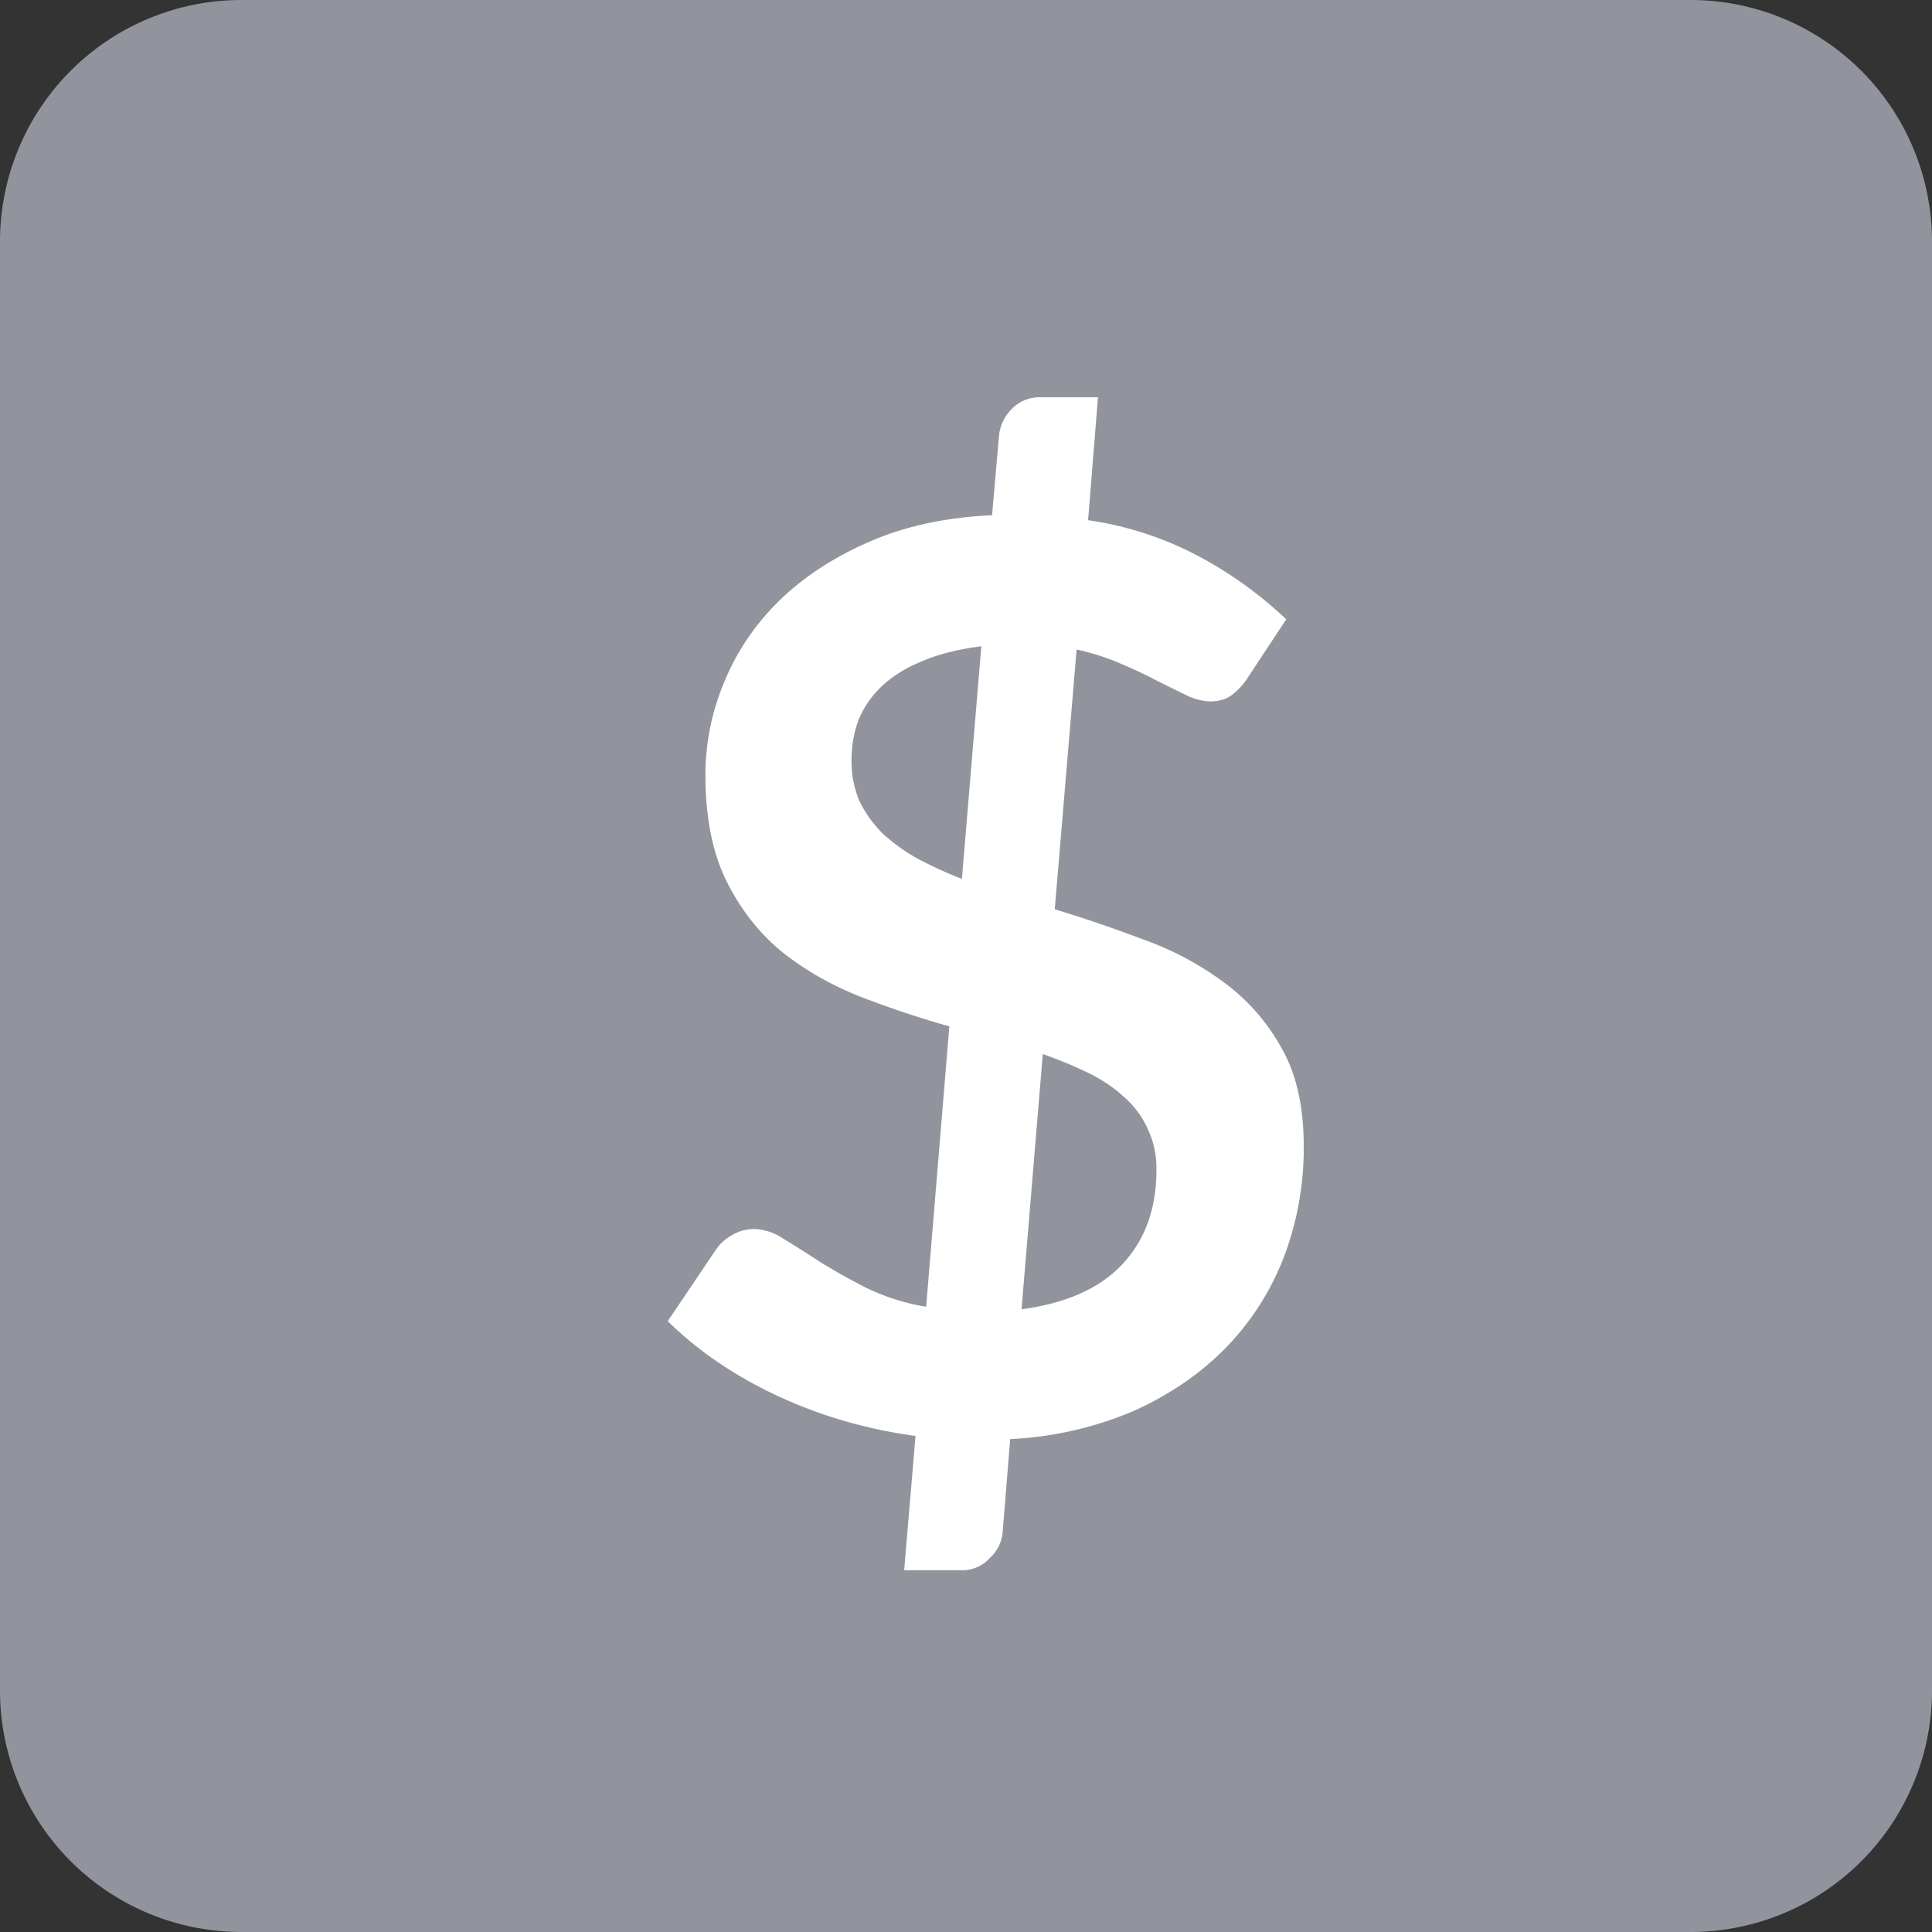 <svg xmlns="http://www.w3.org/2000/svg" width="16" height="16" viewBox="0 0 16 16"><rect x="0" y="0" width="16" height="16" fill="#333333" stroke="none"/><g><g><g><path fill="#92949d" d="M0 2a2 2 0 0 1 2-2h12a2 2 0 0 1 2 2v12a2 2 0 0 1-2 2H2a2 2 0 0 1-2-2z"/></g><g><path fill="#fff" d="M8.636 8.729c.135.048.26.1.374.155.115.056.213.122.296.198a.77.77 0 0 1 .198.265.758.758 0 0 1 .073.343c0 .322-.096.583-.286.784-.187.197-.464.32-.831.369zm-.67-1.45a3.567 3.567 0 0 1-.363-.166 1.56 1.56 0 0 1-.291-.208 1.015 1.015 0 0 1-.192-.265.843.843 0 0 1-.068-.348c0-.114.019-.223.057-.327a.797.797 0 0 1 .192-.28c.087-.083.198-.153.333-.208.135-.059.3-.1.493-.125zm.95-1.9c.136.03.259.07.37.119.114.048.216.097.306.145l.244.12a.49.49 0 0 0 .187.046c.07 0 .128-.017.177-.052a.57.57 0 0 0 .14-.155l.312-.473a3.32 3.32 0 0 0-.691-.504 2.794 2.794 0 0 0-.95-.317l.082-1.018h-.472a.32.32 0 0 0-.244.099.362.362 0 0 0-.104.223l-.057.655c-.381.017-.719.09-1.013.218-.295.128-.544.29-.748.488-.201.197-.354.423-.457.675a1.98 1.98 0 0 0-.156.77c0 .352.059.647.176.882.118.236.272.431.463.587.194.153.41.275.649.369.242.093.486.175.732.244l-.192 2.322a1.795 1.795 0 0 1-.504-.161 5.136 5.136 0 0 1-.379-.213 8.782 8.782 0 0 0-.296-.187.458.458 0 0 0-.244-.083.363.363 0 0 0-.187.052.389.389 0 0 0-.135.125l-.395.586c.25.246.552.452.909.619.357.166.738.277 1.143.332l-.094 1.112h.473A.307.307 0 0 0 8.2 12.9a.324.324 0 0 0 .104-.218l.062-.764A2.962 2.962 0 0 0 9.4 11.68c.301-.138.556-.315.763-.53a2.23 2.23 0 0 0 .473-.748 2.55 2.55 0 0 0 .161-.909c0-.325-.06-.595-.182-.81-.12-.218-.28-.4-.477-.546a2.557 2.557 0 0 0-.66-.353 11.747 11.747 0 0 0-.743-.254z"/></g></g></g></svg>